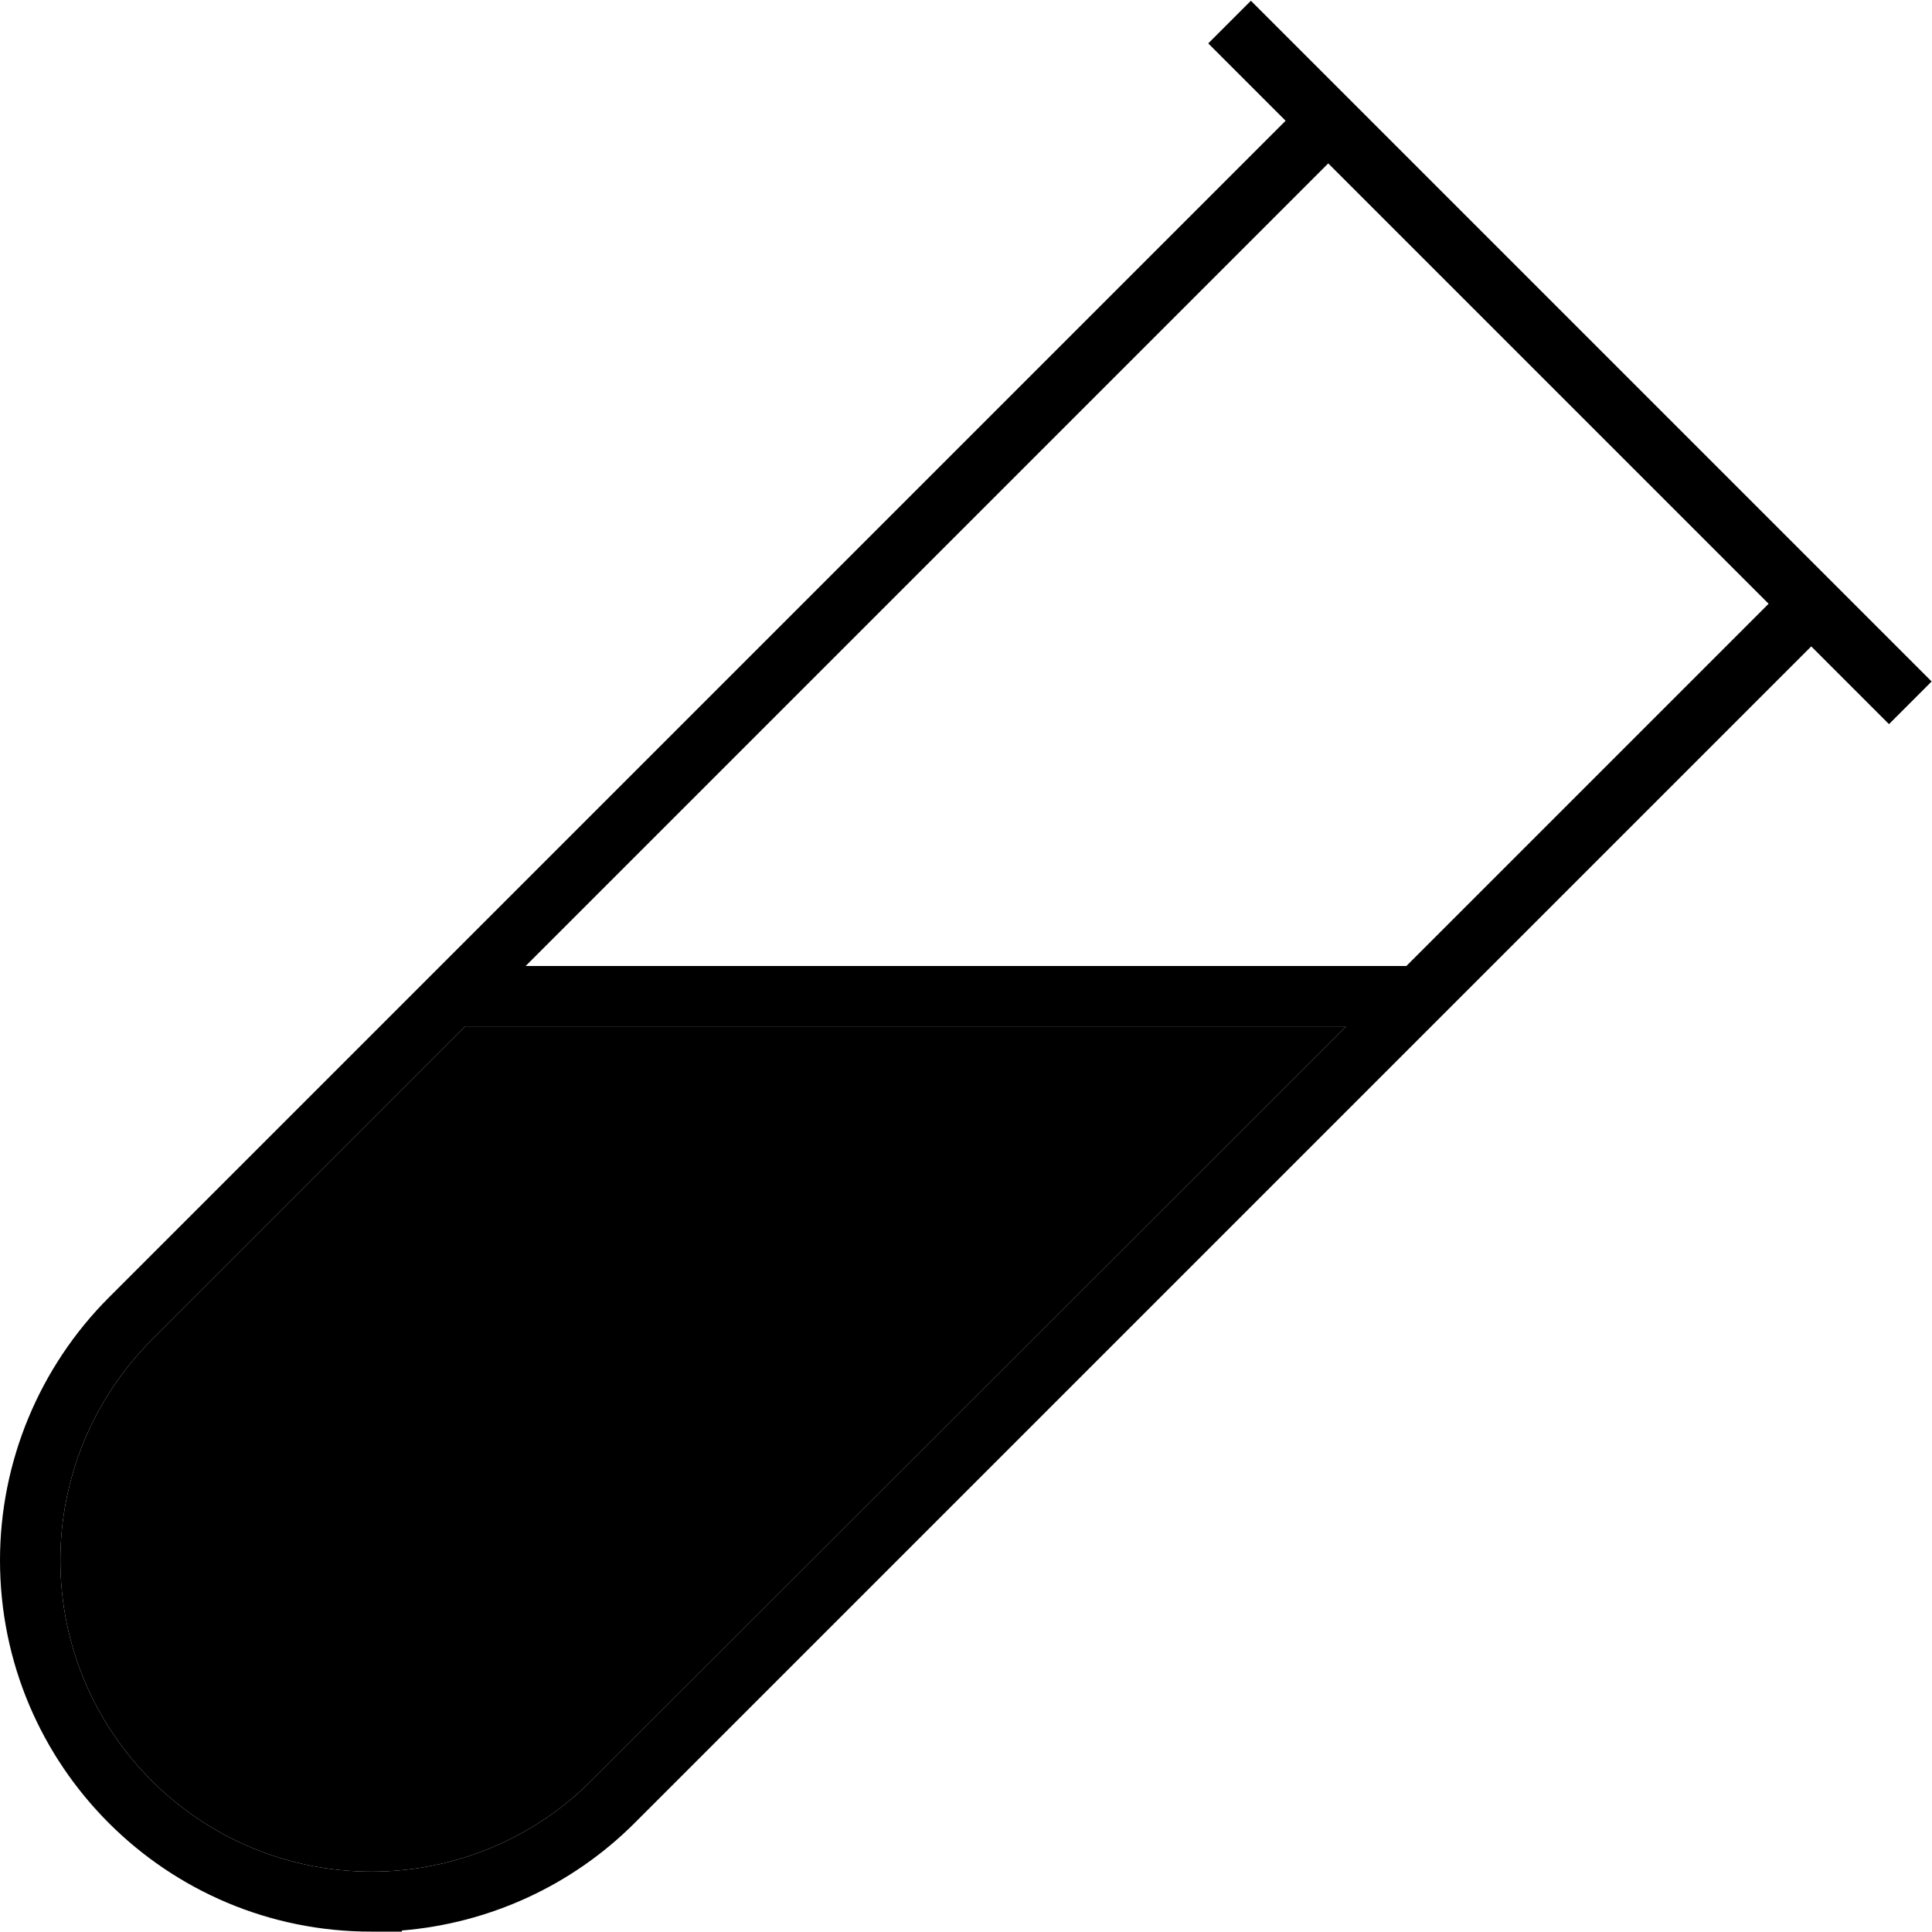 <svg xmlns="http://www.w3.org/2000/svg" width="24" height="24" viewBox="0 0 512 512"><path class="pr-icon-duotone-secondary" d="M16 413.5C16 459.1 52.9 496 98.5 496c21.9 0 42.9-8.7 58.3-24.2L356.7 272l-233.4 0L40.2 355.1C24.7 370.6 16 391.6 16 413.5z"/><path class="pr-icon-duotone-primary" d="M331.5 .2l5.7 5.7 20.5 20.5 128 128 20.5 20.5 5.7 5.7-11.3 11.3-5.7-5.7L480 171.3l-98.3 98.3L168.2 483.1c-16.6 16.6-38.5 26.6-61.7 28.5l0 .3-8 0C44.1 512 0 467.9 0 413.5c0-26.1 10.4-51.2 28.9-69.7l85.5-85.5L340.7 32 325.9 17.2l-5.7-5.7L331.5 .2zM352 43.3L139.3 256l233.4 0 96-96L352 43.3zM356.7 272l-233.4 0L40.2 355.1C24.7 370.6 16 391.6 16 413.5C16 459.1 52.9 496 98.5 496c21.9 0 42.9-8.7 58.3-24.2L356.7 272z"/></svg>